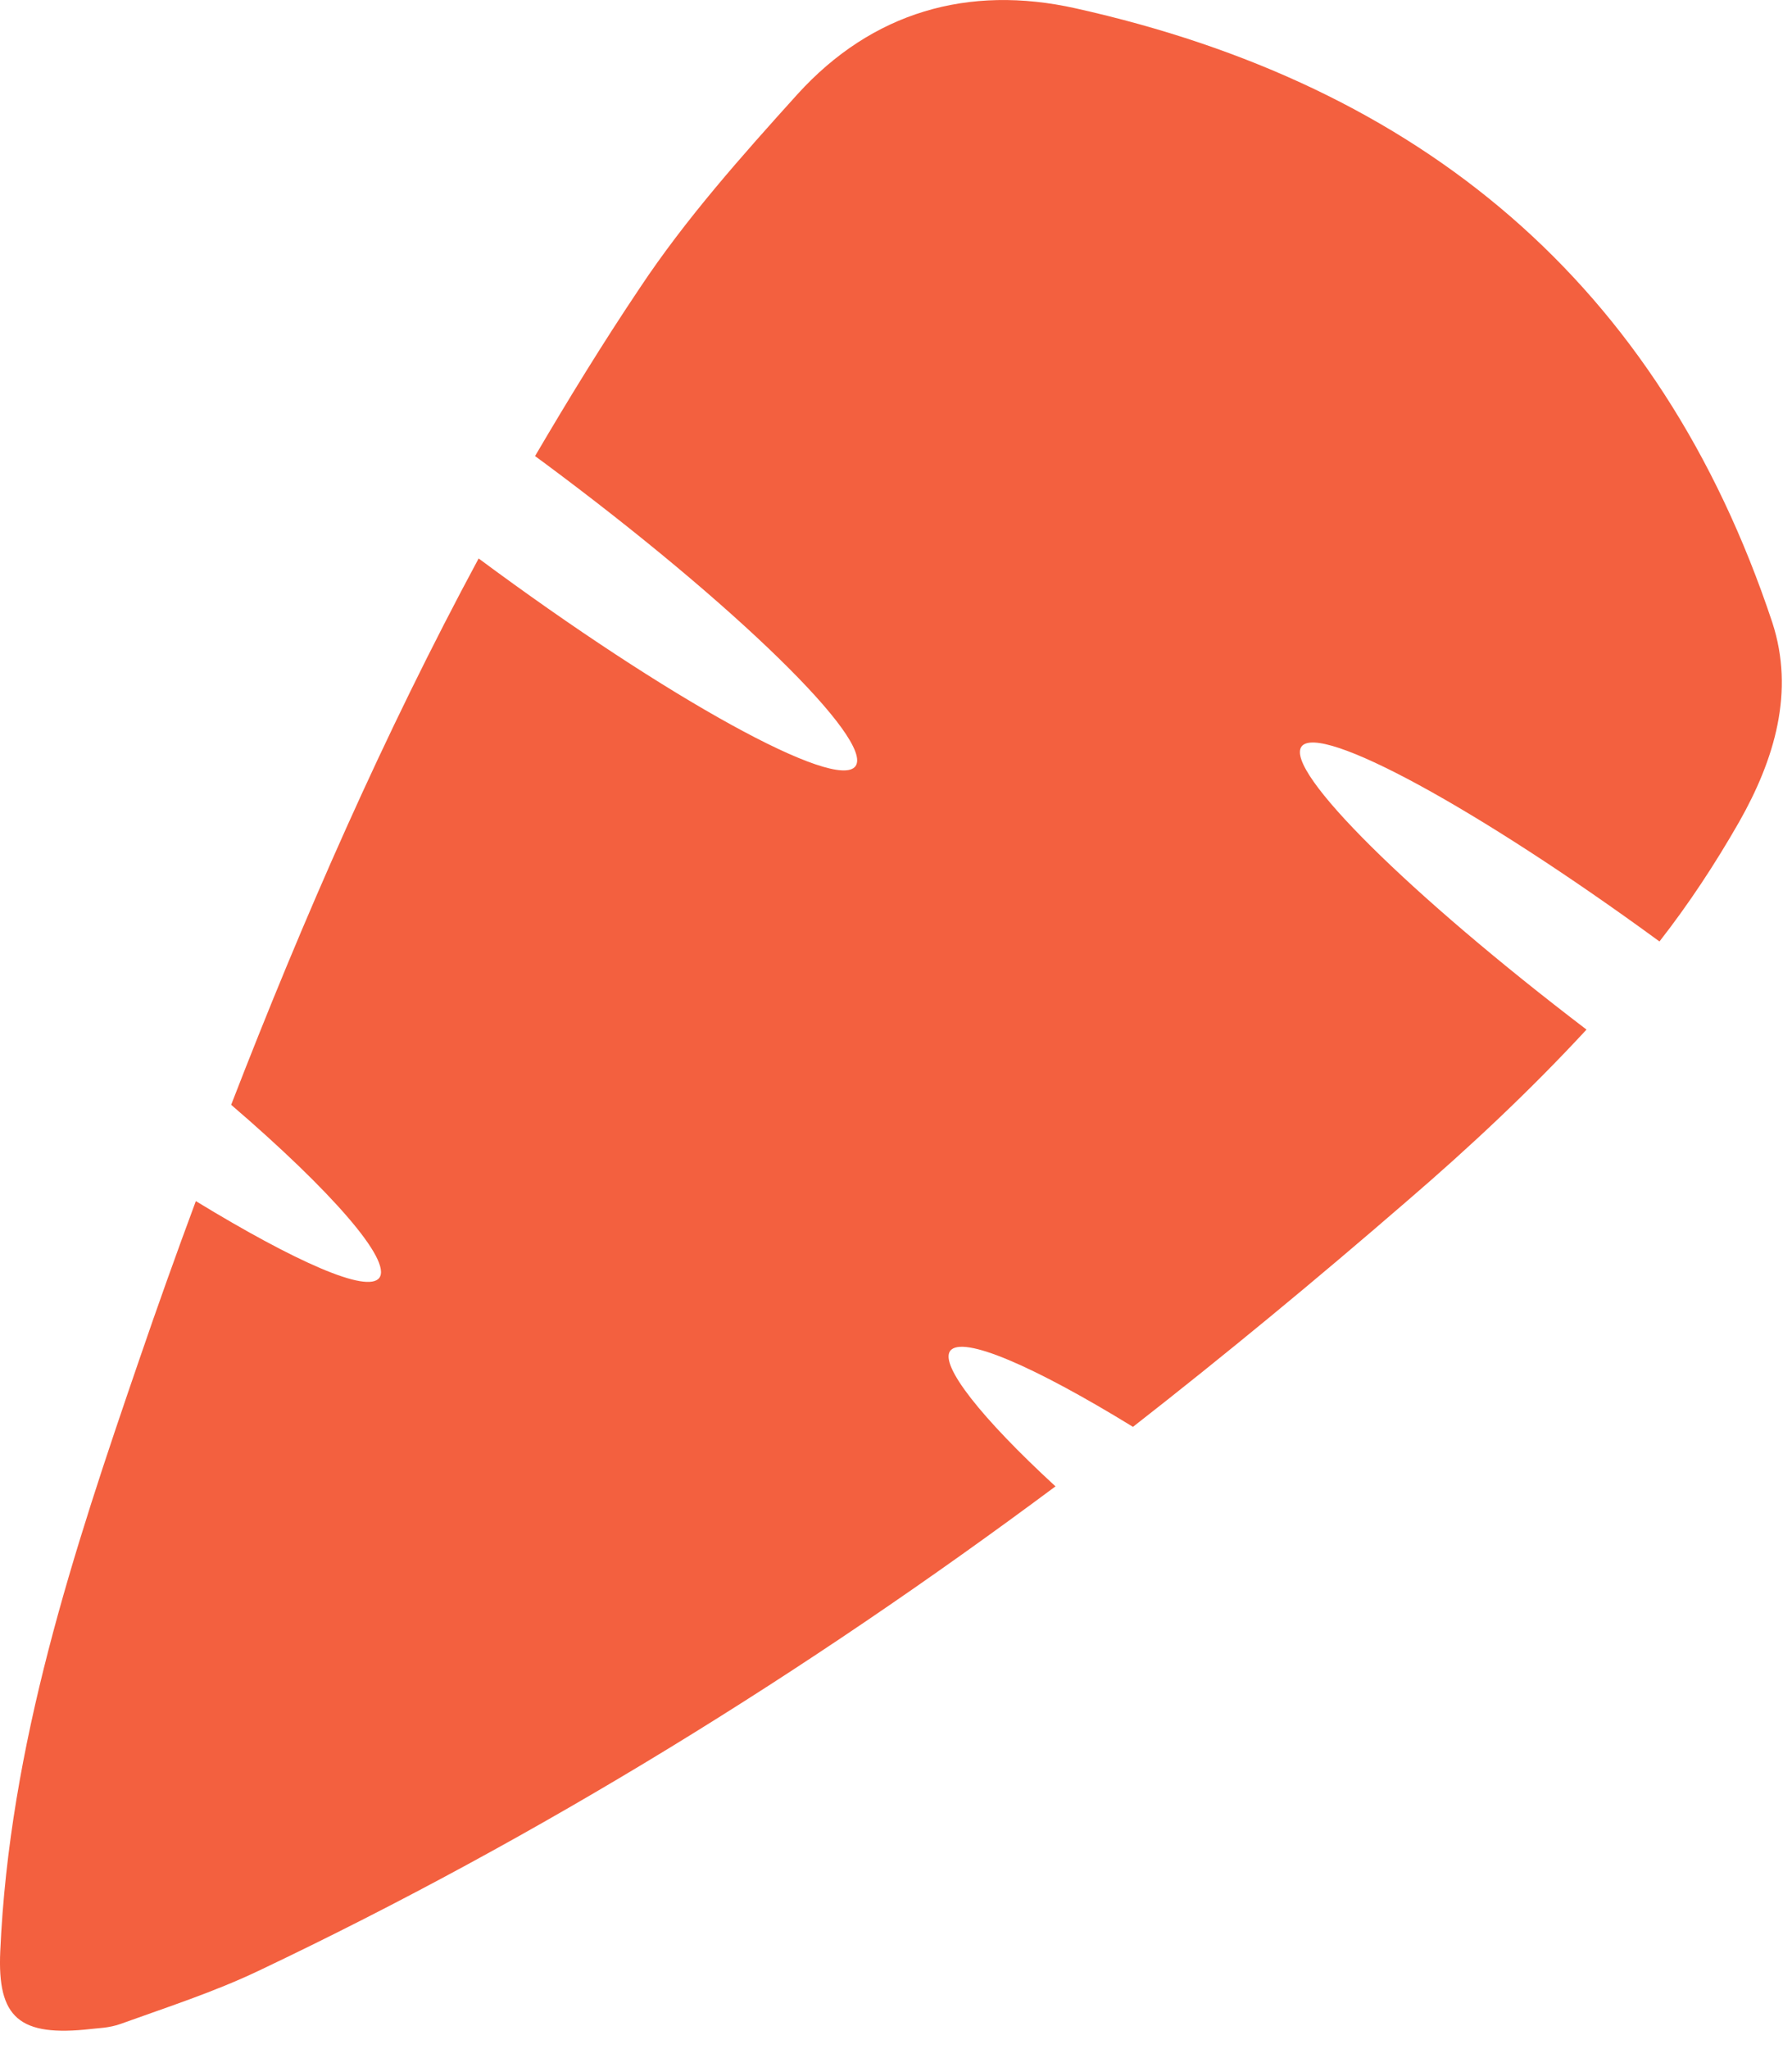 <svg width="21" height="24" viewBox="0 0 21 24" fill="none" xmlns="http://www.w3.org/2000/svg">
<path d="M18.592 12.059C17.931 12.773 17.226 13.434 16.477 14.077C15.428 14.985 14.361 15.866 13.277 16.712C12.114 15.998 11.276 15.637 11.135 15.822C11.012 15.99 11.497 16.607 12.369 17.409C9.443 19.586 6.349 21.507 3.026 23.085C2.506 23.332 1.96 23.508 1.422 23.702C1.281 23.755 1.131 23.755 1.07 23.764C0.223 23.861 -0.032 23.631 0.003 22.856C0.109 20.441 0.858 18.176 1.634 15.919C1.845 15.302 2.066 14.685 2.295 14.068C3.467 14.782 4.304 15.152 4.445 14.967C4.595 14.764 3.89 13.954 2.709 12.94C3.555 10.754 4.498 8.603 5.609 6.541C7.83 8.189 9.804 9.273 10.025 8.974C10.245 8.674 8.615 7.079 6.367 5.413L6.27 5.342C6.658 4.681 7.063 4.02 7.495 3.377C8.033 2.566 8.694 1.825 9.346 1.103C10.219 0.142 11.347 -0.184 12.607 0.098C16.644 0.997 19.447 3.315 20.769 7.29C21.034 8.101 20.796 8.894 20.381 9.626C20.099 10.119 19.791 10.587 19.447 11.027C17.314 9.467 15.463 8.462 15.252 8.744C15.049 9.026 16.521 10.481 18.592 12.059Z" fill="#F3603F"/>
</svg>
